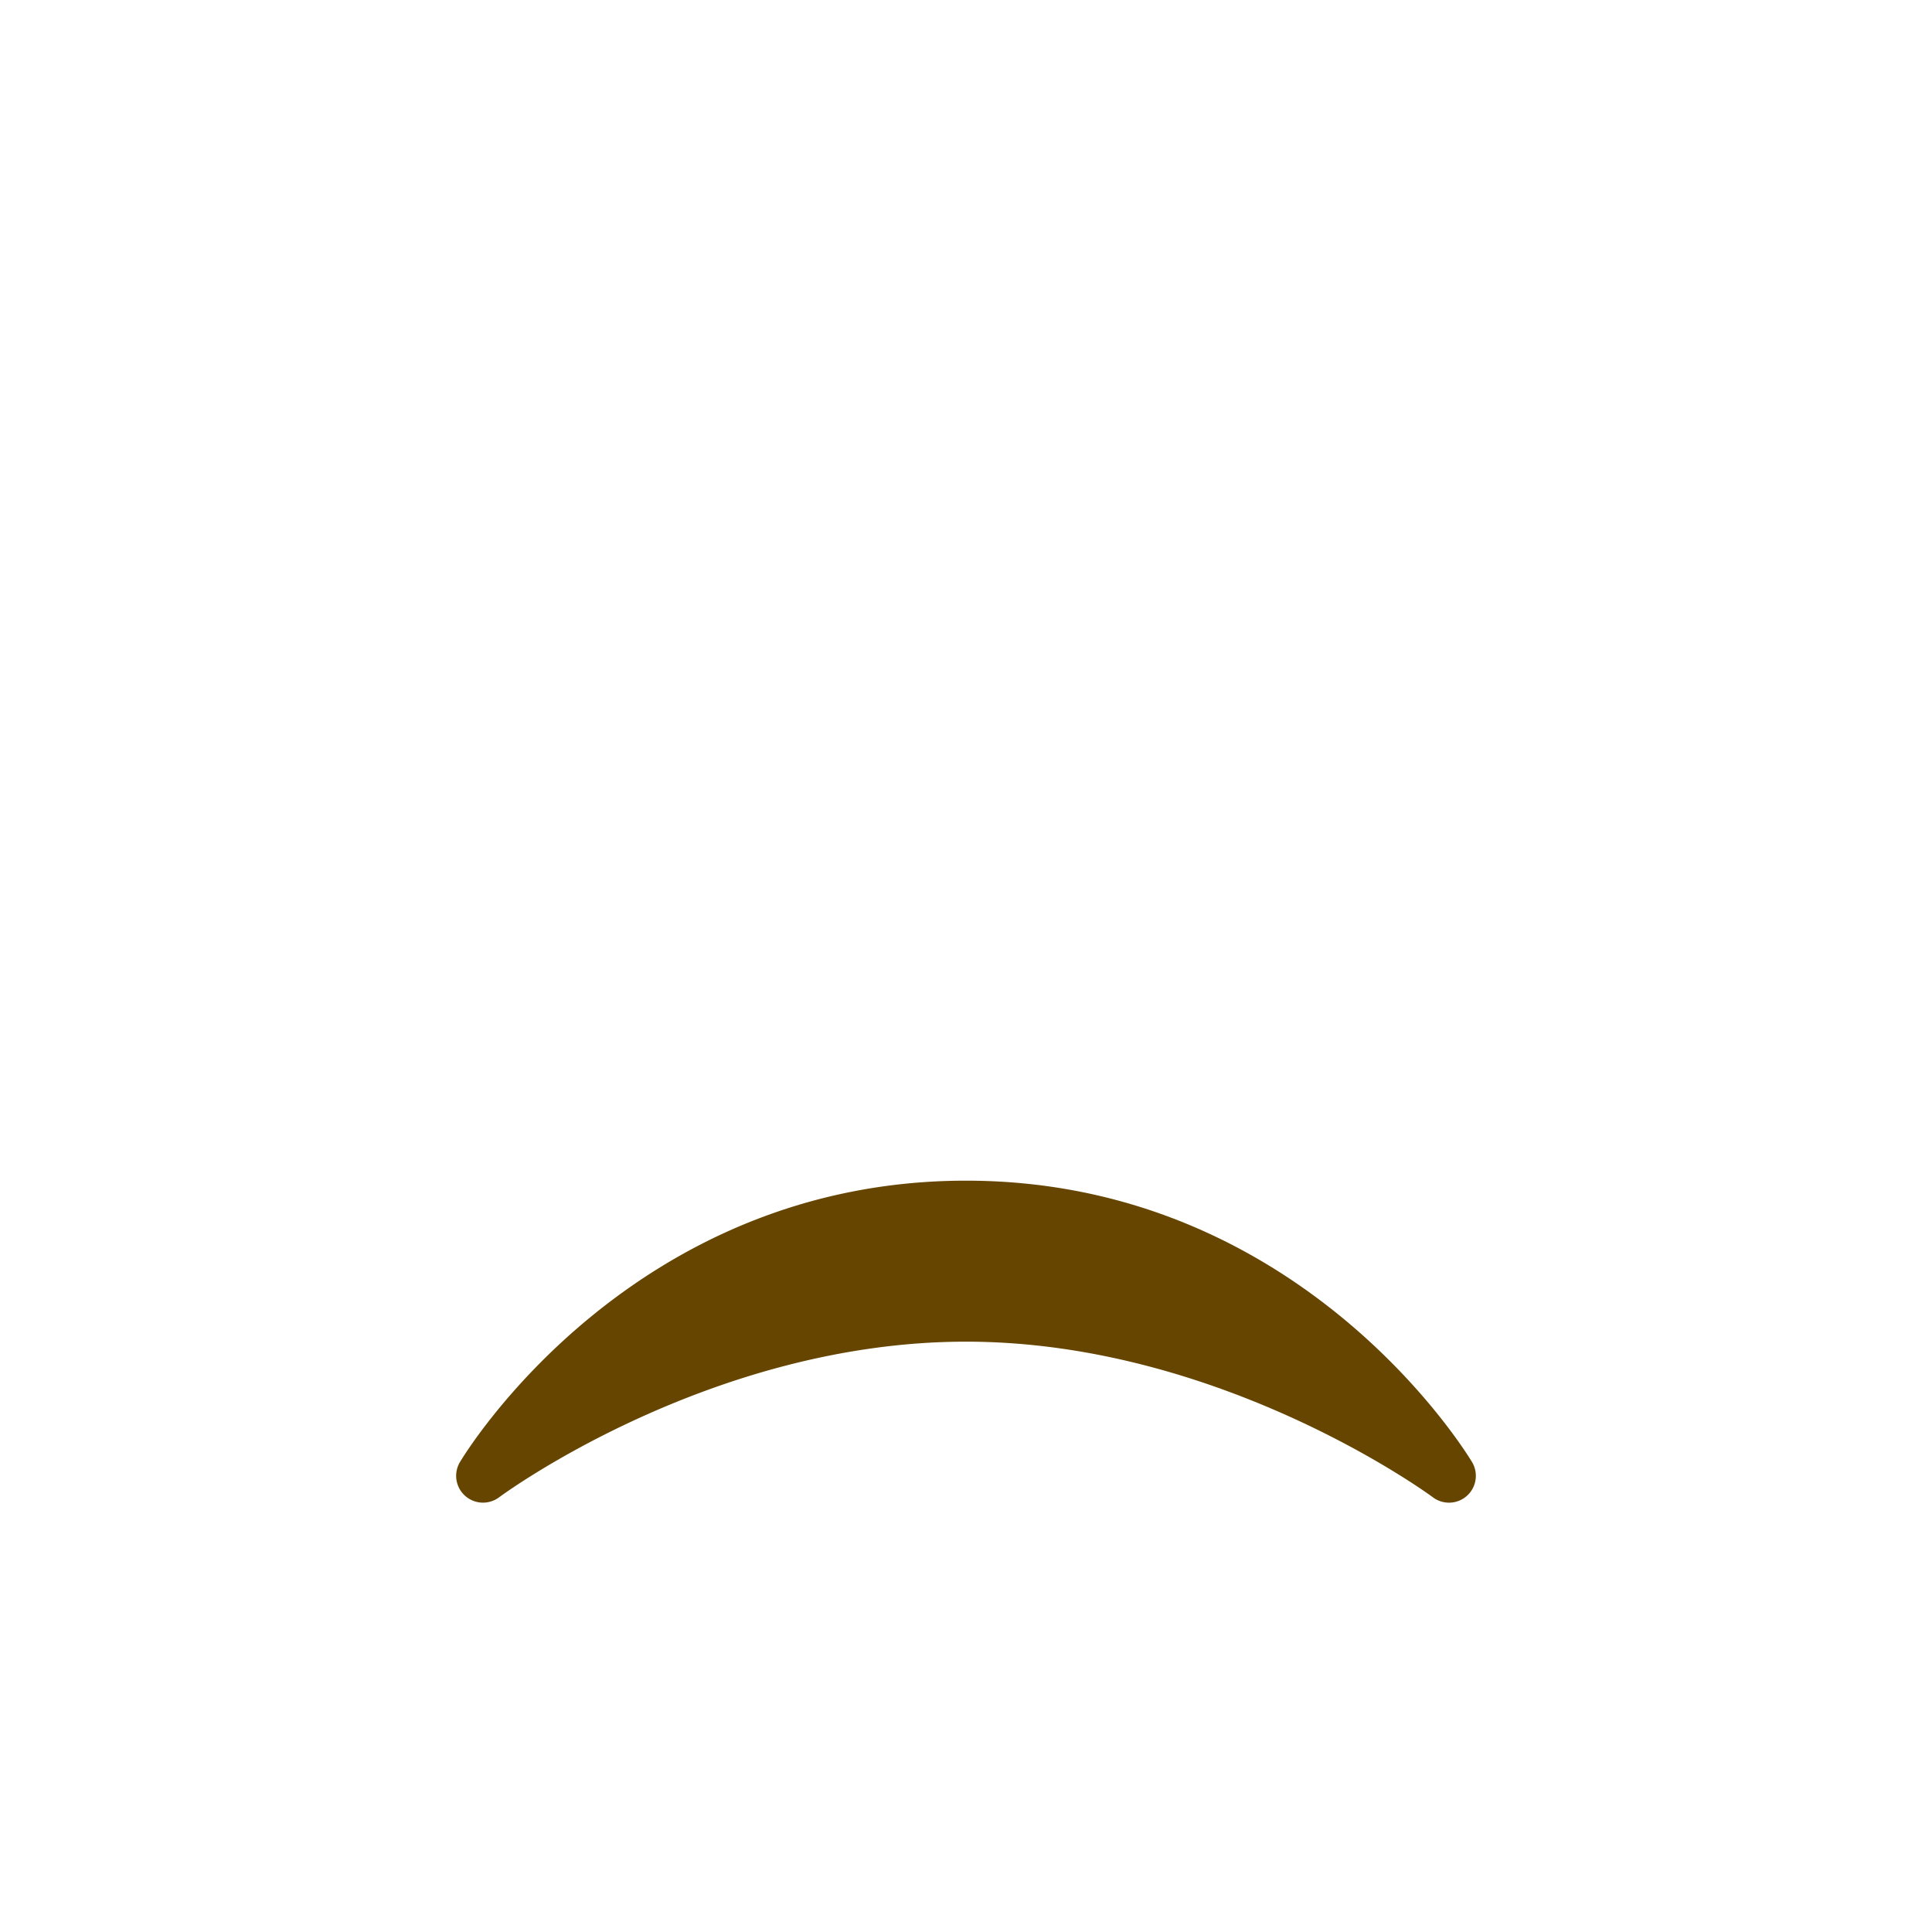 <svg xmlns="http://www.w3.org/2000/svg" class="md:w-10 md:h-10 sm:w-8 sm:h-8 w-6 h-6" viewBox="0 0 36 36"><path d="M8.665 27.871a.501.501 0 00.635.029c.039-.029 3.922-2.9 8.7-2.9 4.766 0 8.662 2.871 8.7 2.9a.5.5 0 00.729-.657C27.3 27.029 24.212 22 18 22s-9.301 5.028-9.429 5.243a.499.499 0 00.094.628z" fill="#664500"></path></svg>